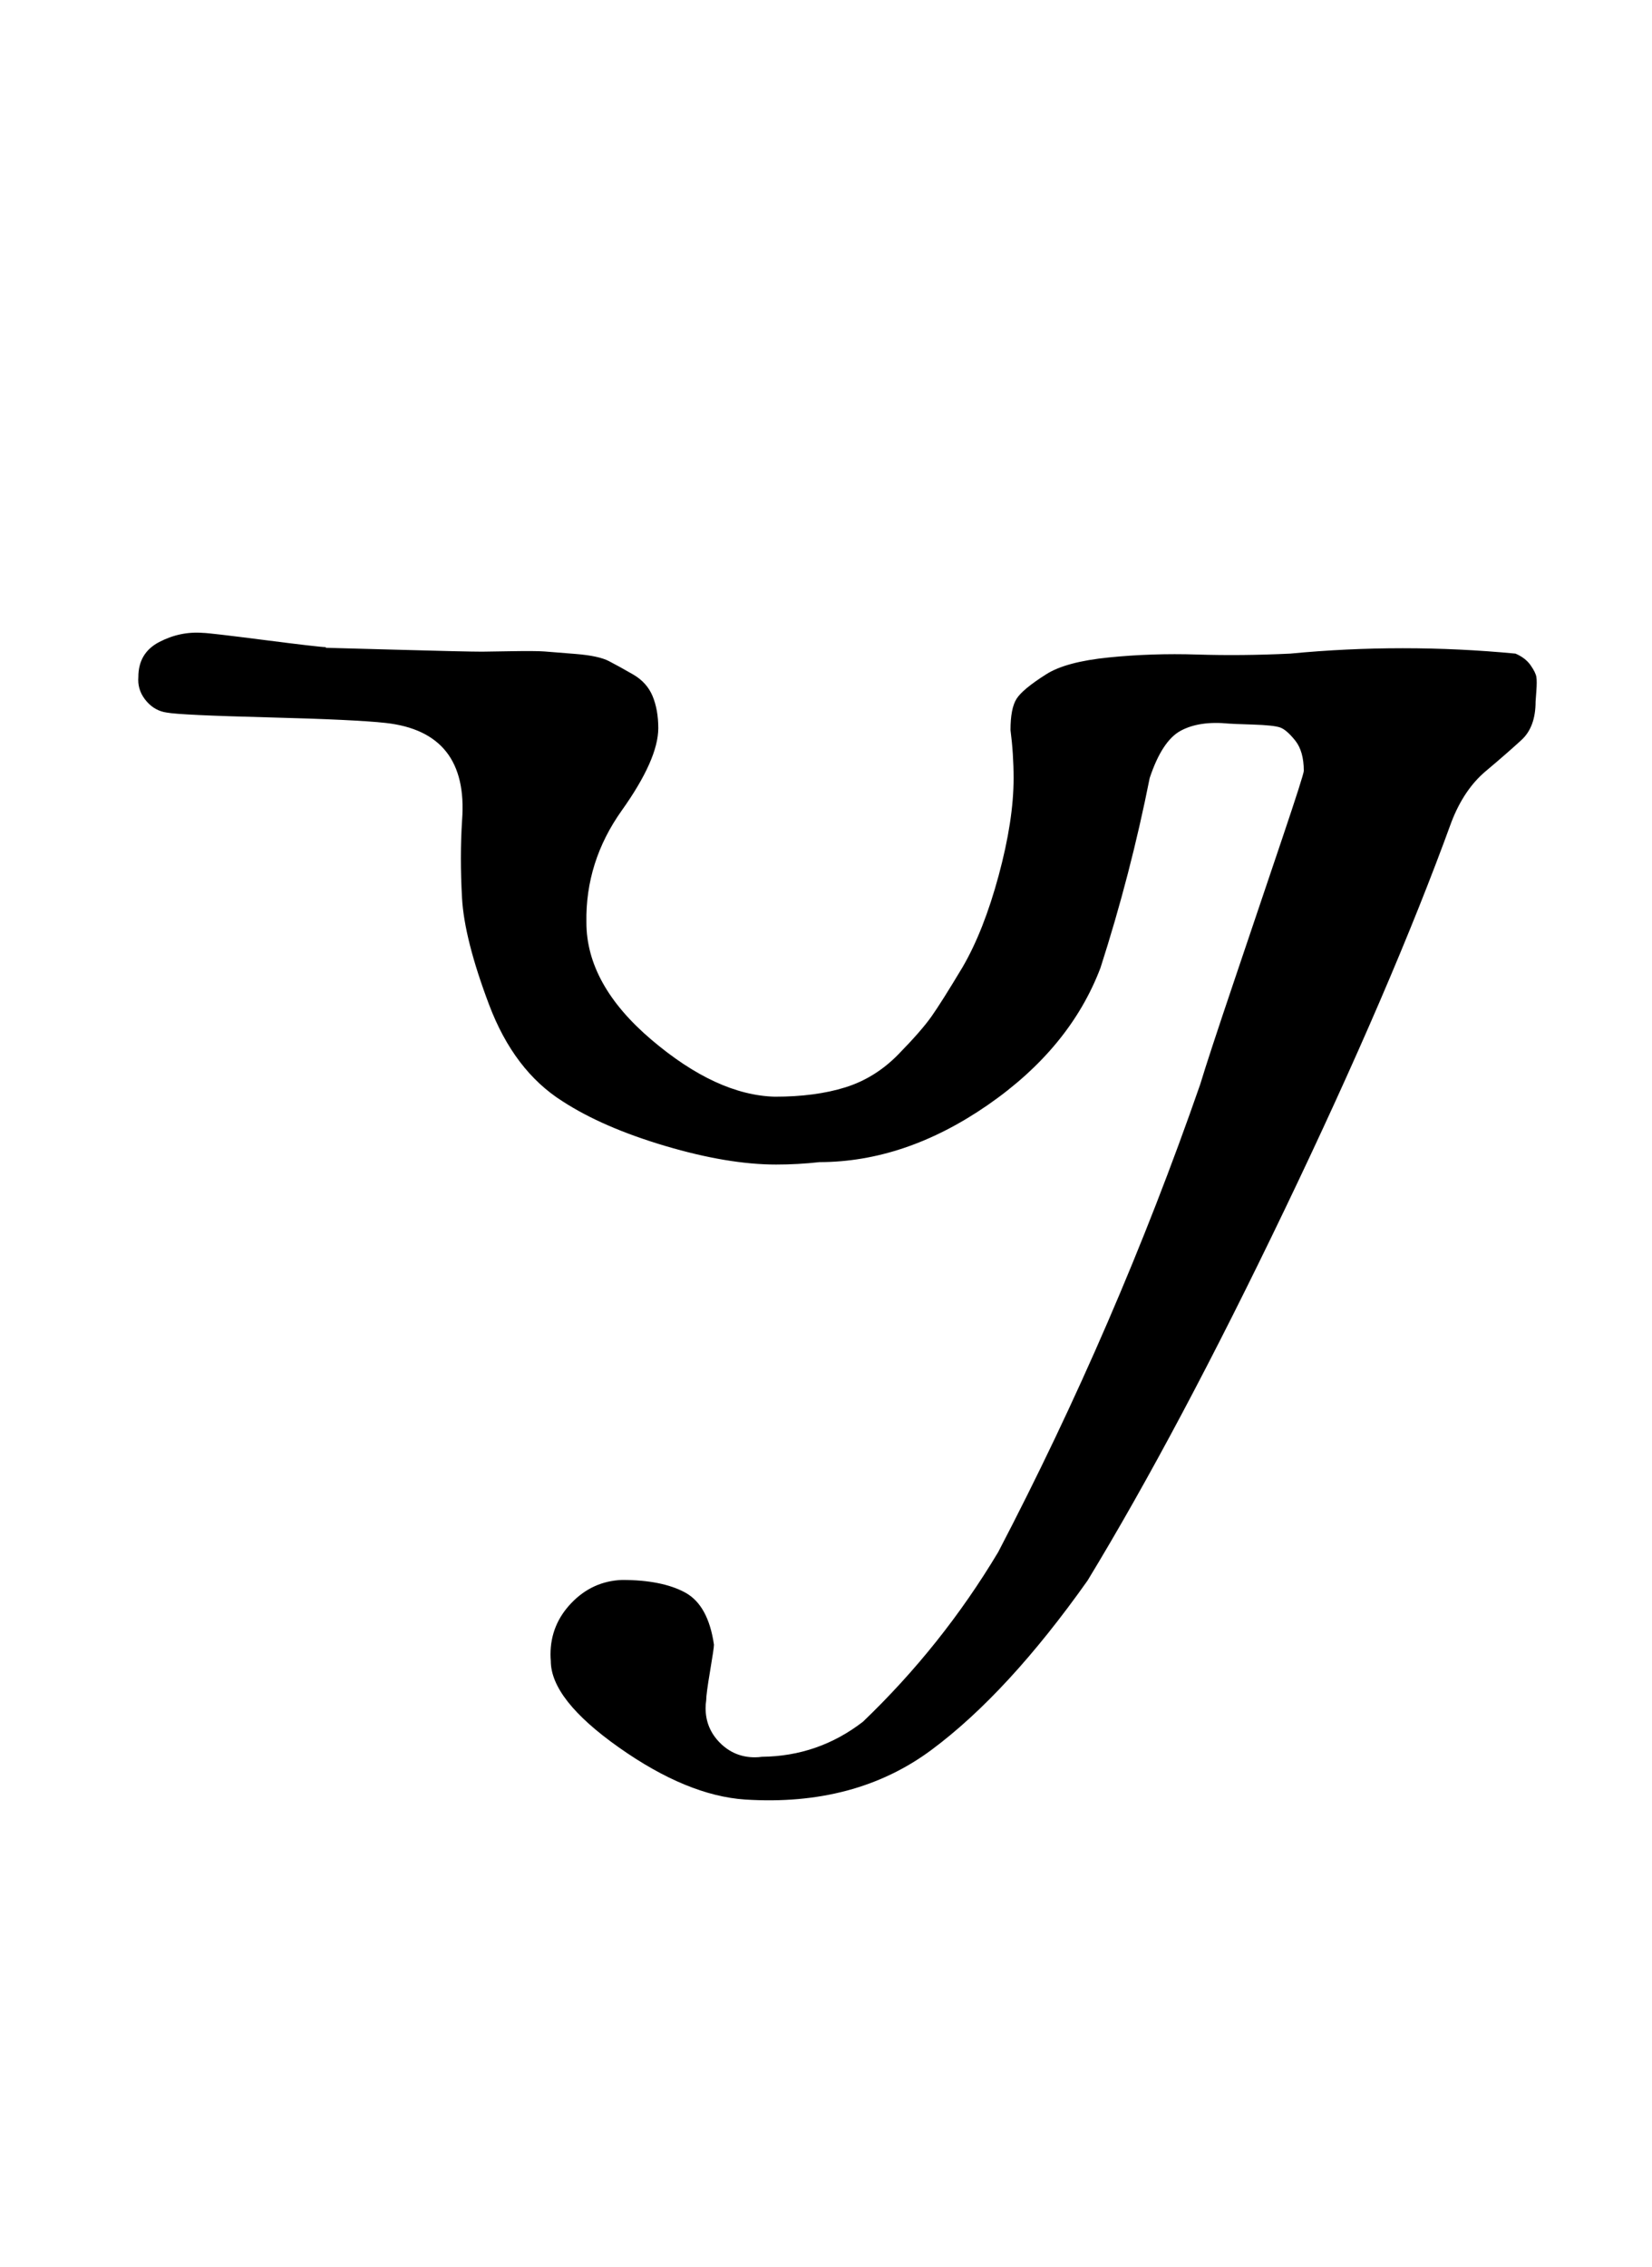 <?xml version="1.0" standalone="no"?>
<!DOCTYPE svg PUBLIC "-//W3C//DTD SVG 1.1//EN" "http://www.w3.org/Graphics/SVG/1.1/DTD/svg11.dtd" >
<svg xmlns="http://www.w3.org/2000/svg" xmlns:xlink="http://www.w3.org/1999/xlink" version="1.1" viewBox="-10 0 729 1000">
  <g transform="matrix(1 0 0 -1 0 800)">
   <path fill="currentColor"
d="M133.627 514.286q0.821 0 31.464 -0.857q30.643 -0.857 37.679 -0.857q0.883 0 12.261 0.19q11.379 0.191 15.177 -0.097q3.797 -0.287 13.895 -1.109q10.099 -0.821 14.571 -3.135q4.474 -2.314 10.642 -5.868
t8.669 -9.612q2.5 -6.059 2.5 -14.083q0 -13.706 -16.091 -36.306q-16.091 -22.599 -15.623 -49.409q0 -27.366 28.729 -51.765q28.73 -24.398 54.414 -25.092q17.944 0 31.126 4.124q13.183 4.124 23.355 14.52
q10.174 10.396 14.645 16.73q4.472 6.335 13.731 21.769q9.32 15.987 15.917 40.399q6.597 24.413 6.597 42.919q0 10.67 -1.371 21.253q0 9.532 2.662 13.765q2.661 4.232 13.053 10.807q8.623 5.534 27.672 7.45
q19.048 1.915 38.847 1.291q19.798 -0.625 41.195 0.401q24.802 2.376 49.715 2.376q24.914 0 49.714 -2.376q4.389 -1.895 6.633 -5.104q2.245 -3.211 2.564 -5.191q0.319 -1.981 -0.011 -6.291
q-0.329 -4.311 -0.329 -4.556q0 -11.213 -6.193 -16.918q-6.193 -5.706 -15.805 -13.782t-15.146 -22.442q-26.372 -72.552 -73.42 -170.581q-47.047 -98.029 -87.151 -163.99q-35.09 -49.54 -68.788 -74.613
q-33.698 -25.072 -82.355 -21.958q-25.552 1.732 -55.633 22.951t-30.081 38.191q-0.127 1.434 -0.127 2.883q0 13.074 9.245 22.693q9.246 9.62 22.31 10.138q17.61 0 27.827 -5.536t12.745 -23.035q0 -1.5 -1.714 -11.643
q-1.715 -10.144 -1.715 -12.929q-0.263 -1.668 -0.263 -3.368q0 -8.989 6.362 -15.352q6.361 -6.362 15.352 -6.362q1.569 0 3.12 0.225q24.871 0.255 44.571 15.429q34.908 33.407 59.714 74.857
q52.132 99.866 89.144 206.285q3.53 11.768 15.168 46.19q11.638 34.424 21.092 62.477q9.454 28.053 9.454 29.618q0 8.662 -3.807 13.398q-3.807 4.736 -6.623 5.734t-12.065 1.293q-9.247 0.294 -10.648 0.432
q-12.967 1.271 -21.177 -3.156q-8.209 -4.428 -13.681 -20.844q-8.438 -42.472 -21.714 -83.715q-13.445 -35.425 -49.777 -60.539q-36.332 -25.115 -74.223 -25.175q-9.539 -1.062 -19.149 -1.062q-21.227 0 -48.852 8.181
q-27.623 8.181 -45.428 19.739q-21.393 13.531 -32.35 42.518q-10.957 28.986 -11.968 47.154t0.031 34.328q2.92 38.787 -33.714 42.856q-13.179 1.465 -51.958 2.462q-38.779 0.998 -44.613 2.109q-5.228 0.704 -8.928 4.936
q-3.699 4.23 -3.699 9.506q0 0.649 0.056 1.273q0 10.632 9.249 15.428q9.248 4.796 19.322 4.001q2.535 0 27.035 -3.143q24.5 -3.144 27.25 -3.144z" />
  </g>

</svg>
